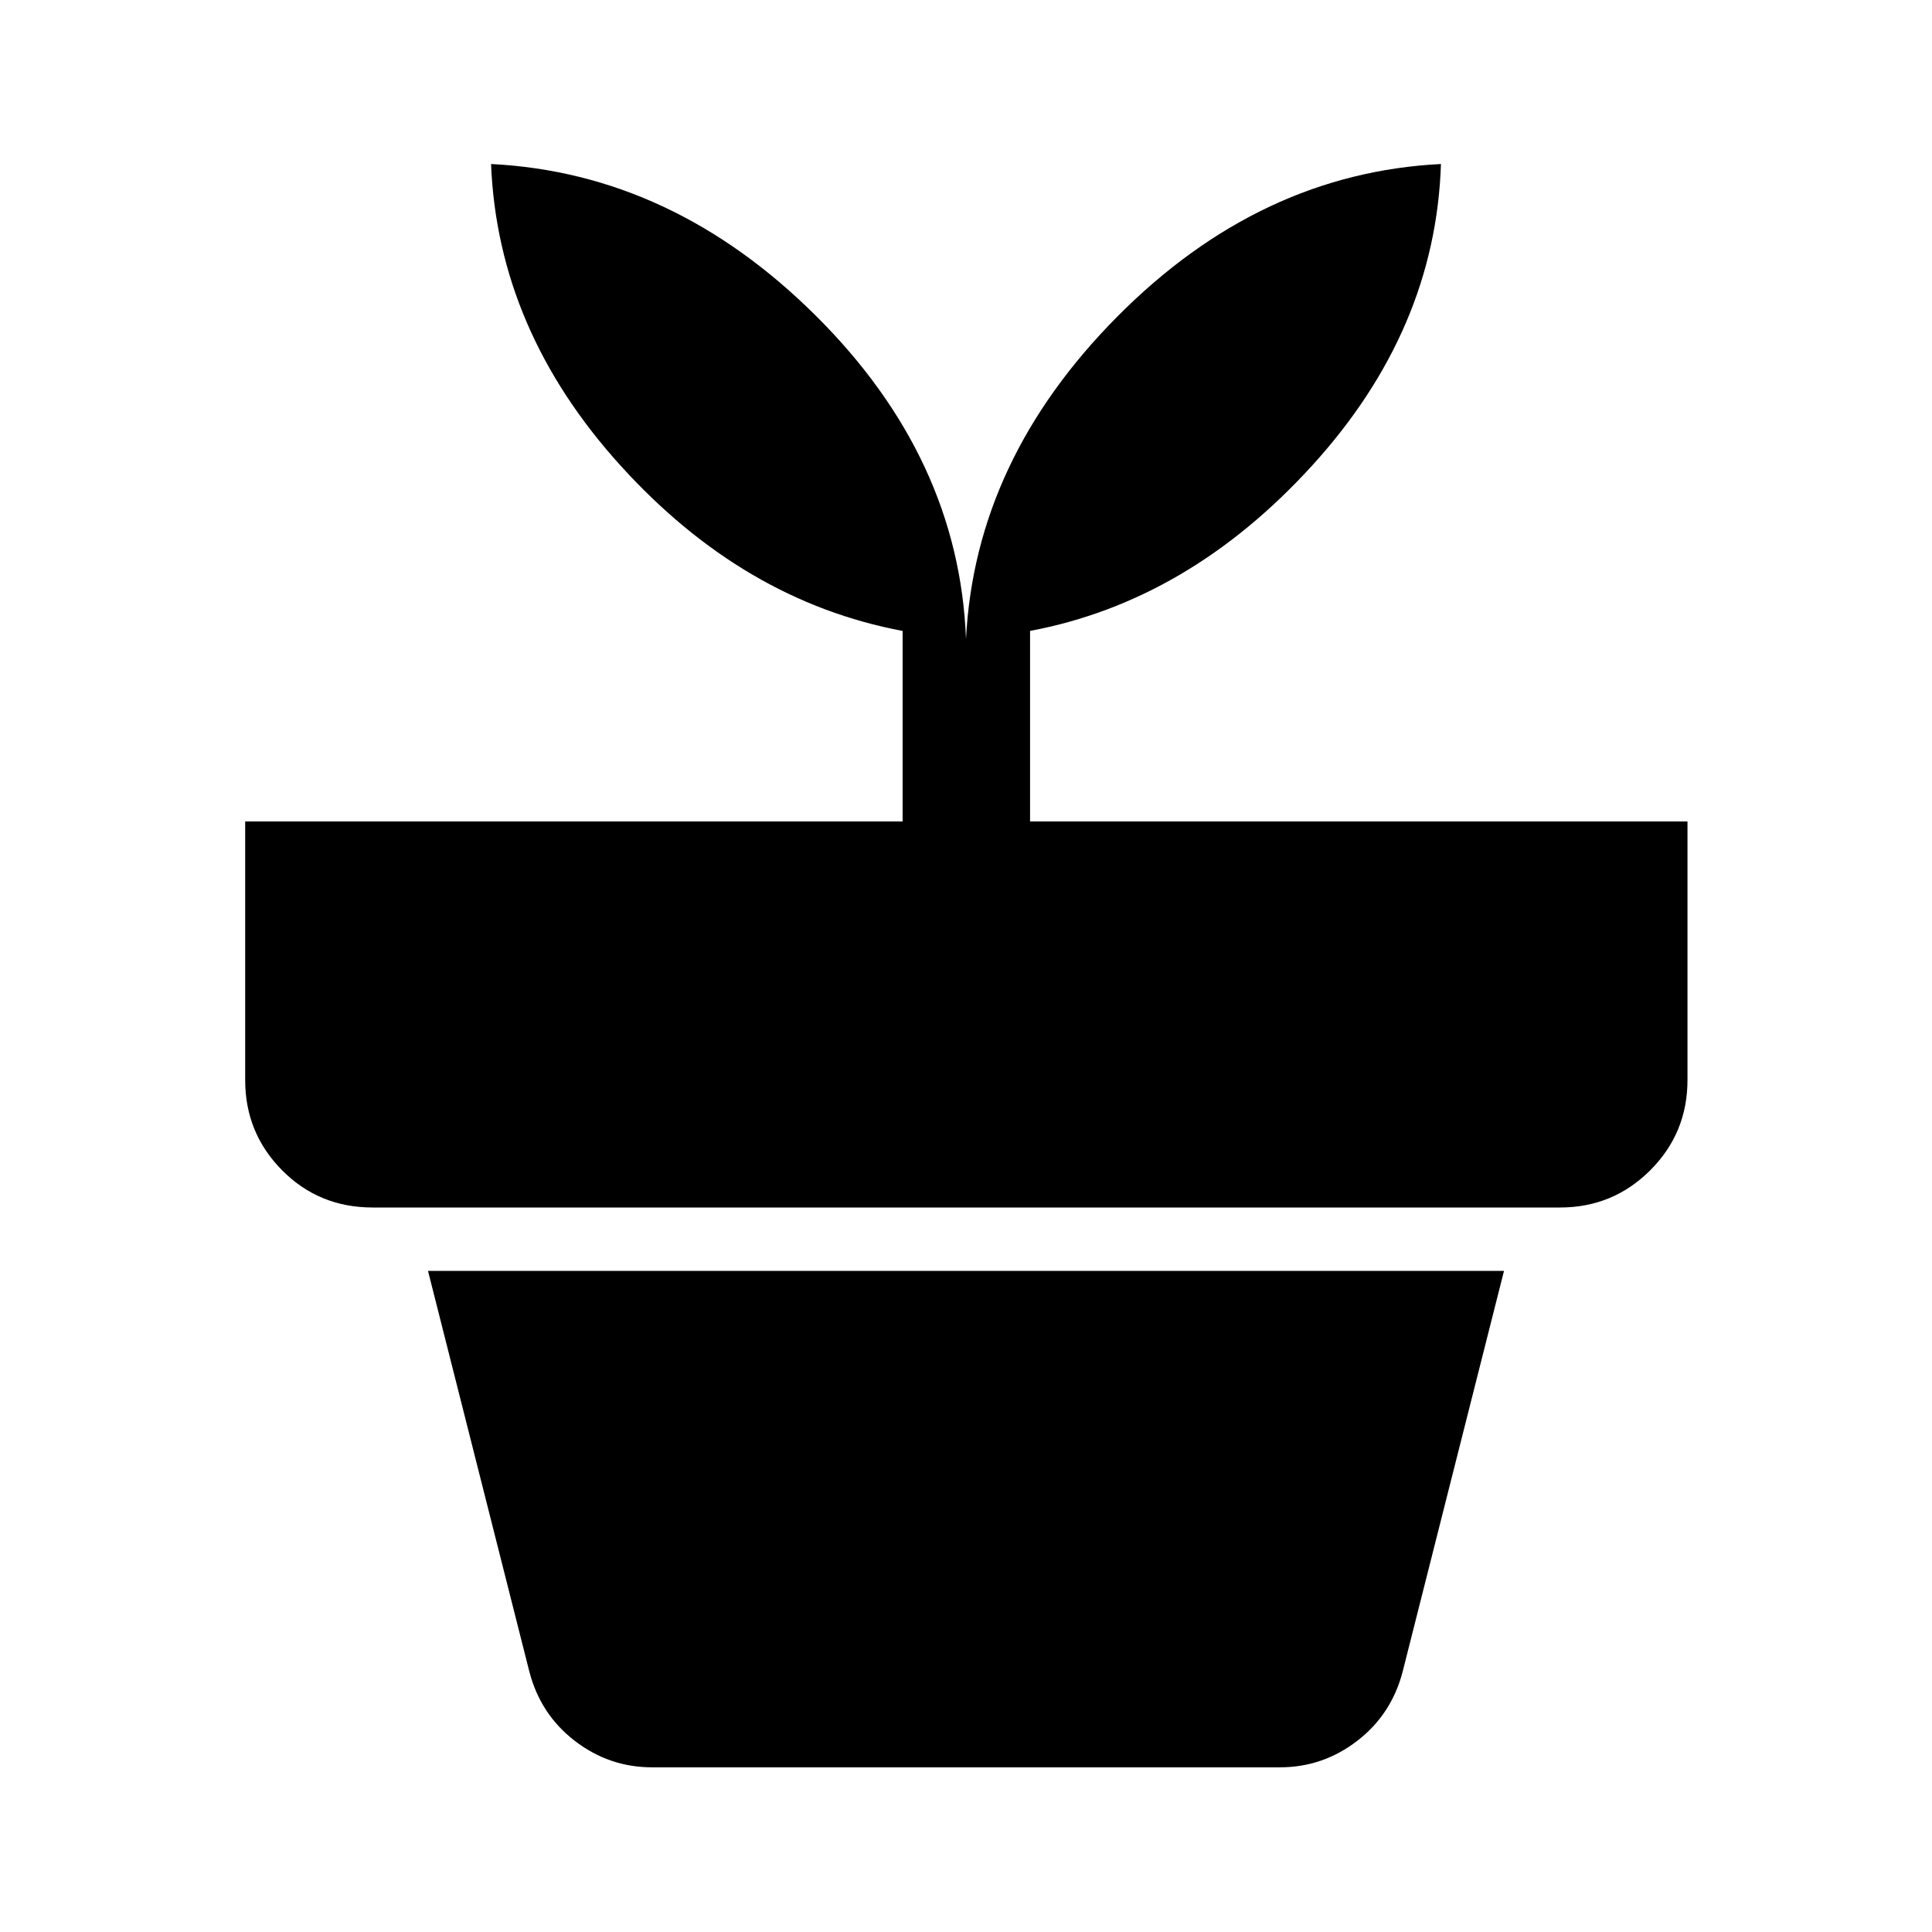 <svg xmlns="http://www.w3.org/2000/svg" height="40" viewBox="0 -960 960 960" width="40"><path d="M324-81.83q-21.33 0-38.42-13.17-17.08-13.17-22.58-34.5l-50.33-199h534.66L697-129.5q-5.5 21.33-22.58 34.5Q657.33-81.83 636-81.83H324ZM480-642.5q4.5-89 75.25-160.25T716-878.5q-2.67 82.5-64 149.83-61.33 67.34-140.17 82.17v94.67H838.5v128.5q0 26.33-18.5 44.83T775.17-360h-590q-26.67 0-45-18.5-18.34-18.5-18.34-44.83v-128.5H448.5v-94.67q-79.17-14.83-140.17-82.17Q247.33-796 244-878.5q90 4.5 161.25 75.25T480-642.5Z"/></svg>